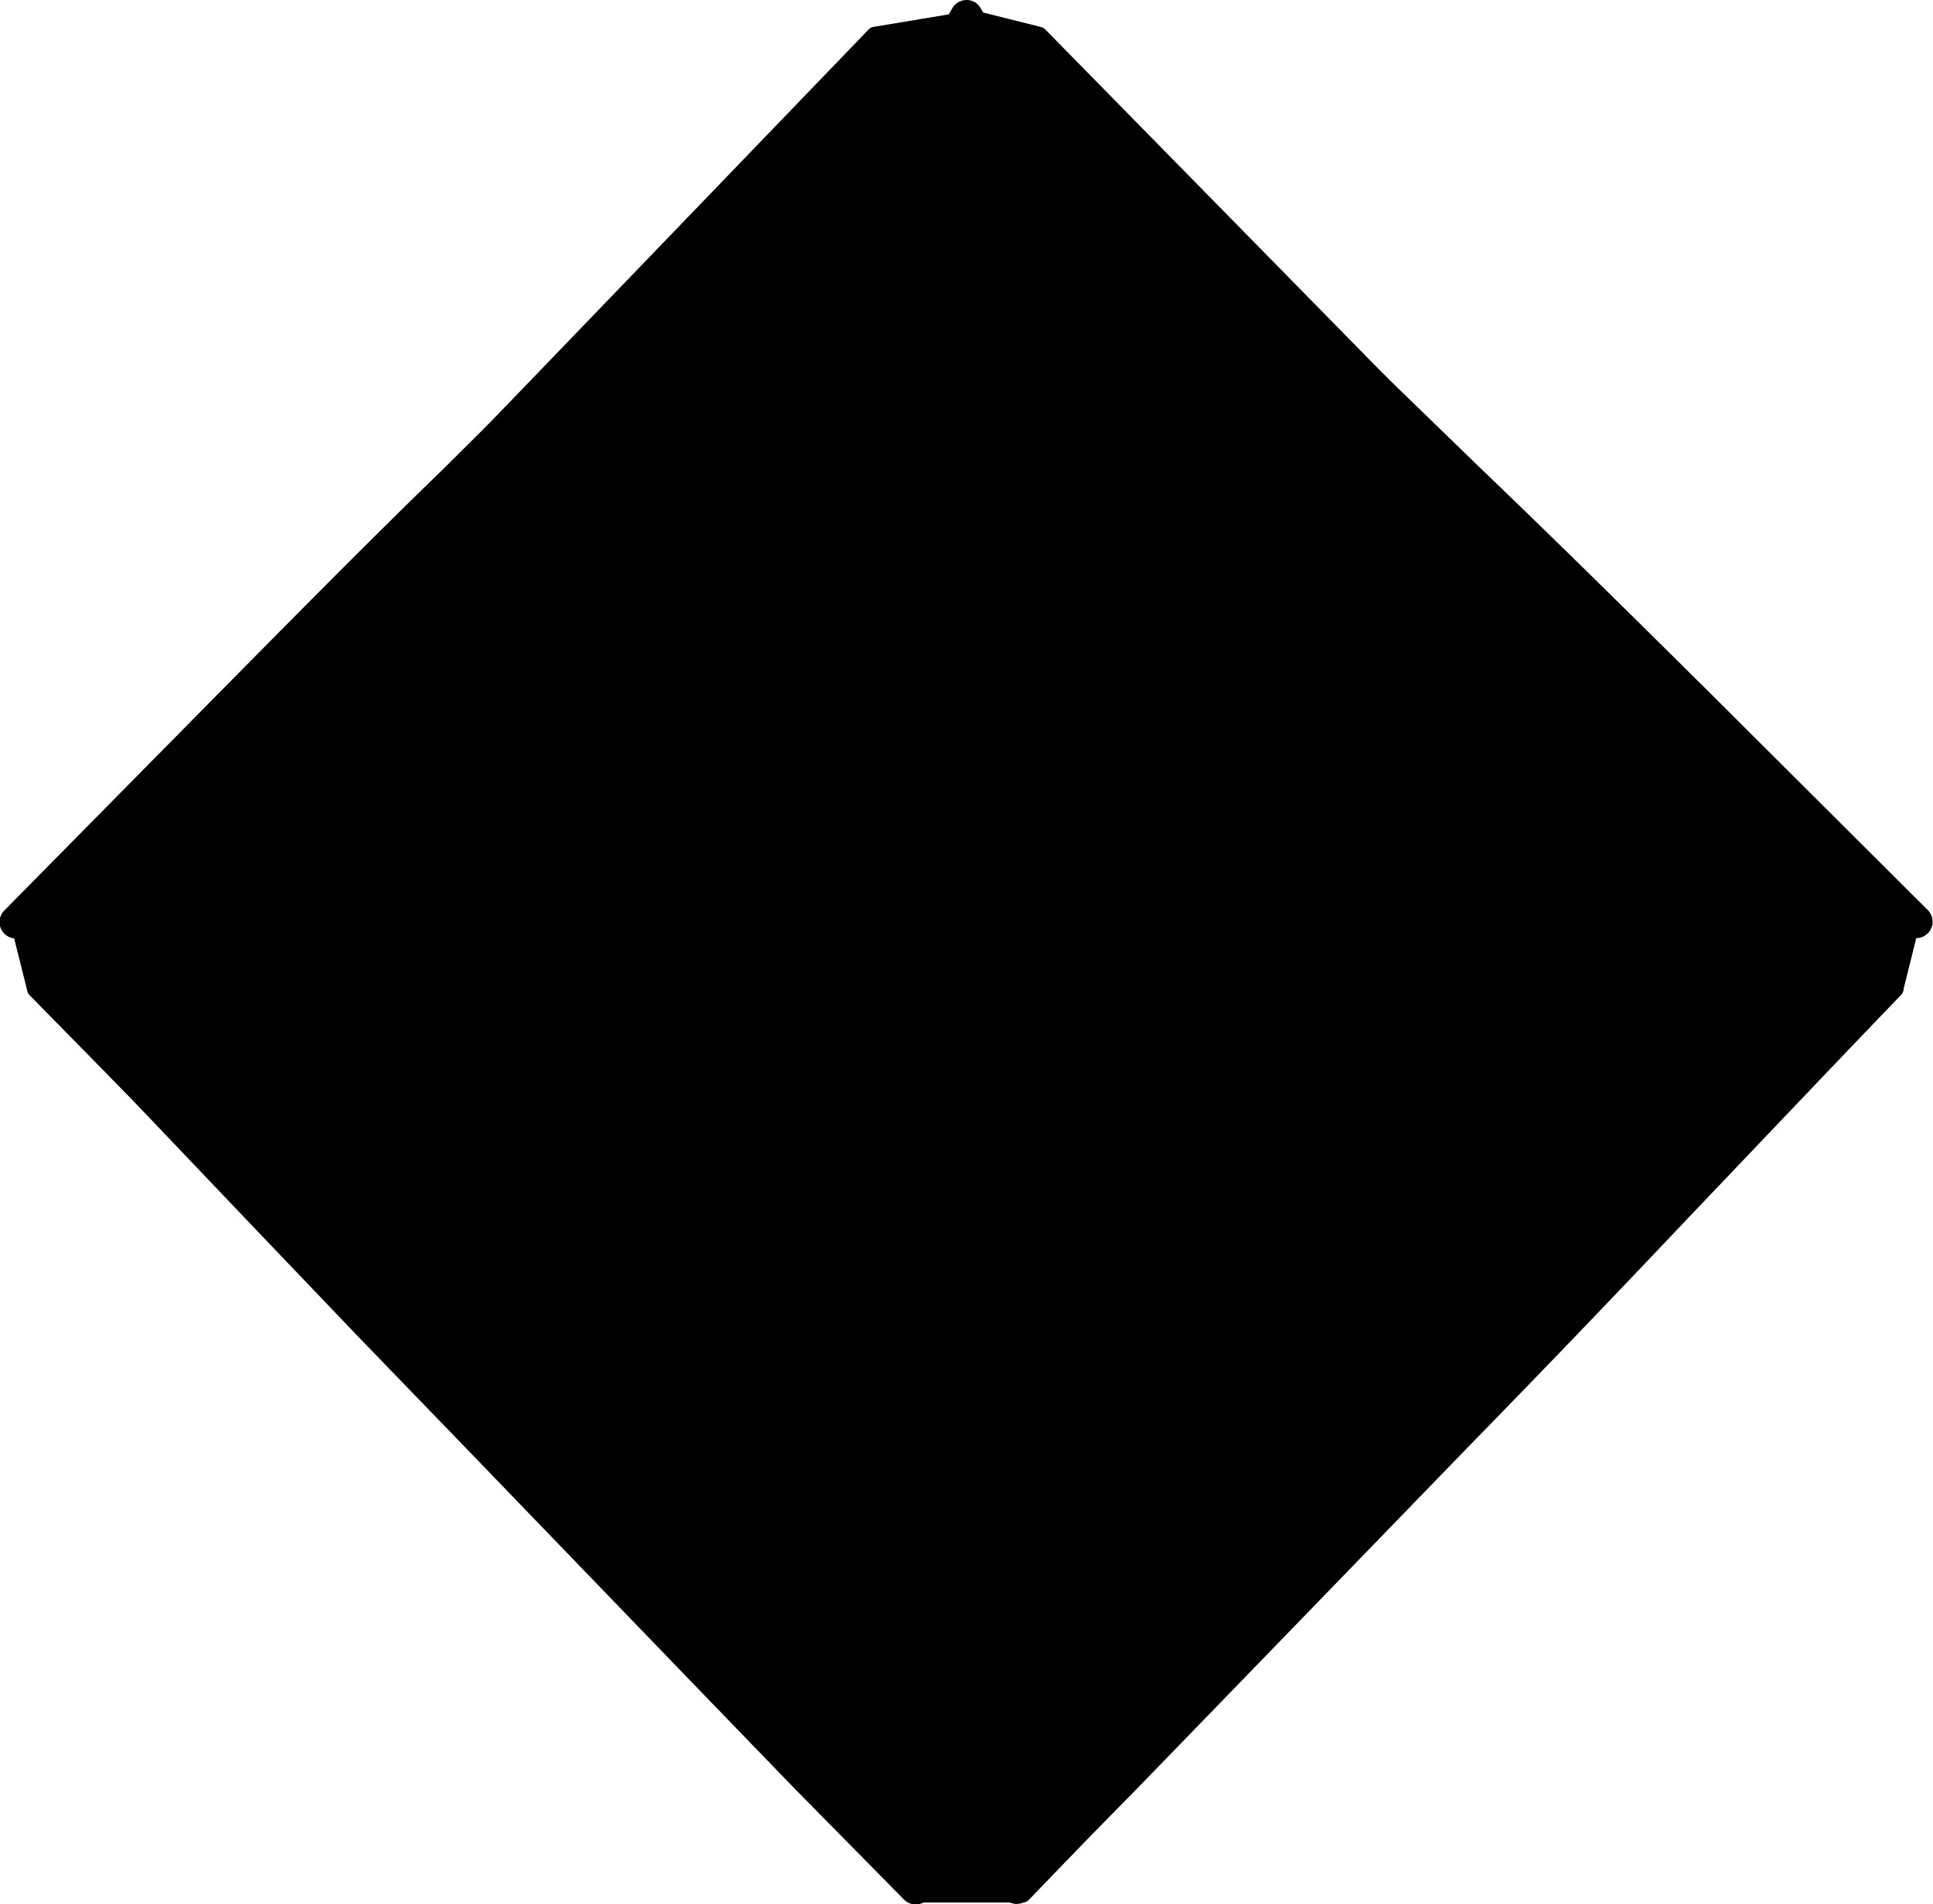 <svg xmlns="http://www.w3.org/2000/svg" viewBox="0 0 117.46 115.74"><defs><style>.cls-1,.cls-2{fill-rule:evenodd;}.cls-2{stroke:#000;stroke-linejoin:round;}</style></defs><title>Asset 3</title><g id="Layer_2" data-name="Layer 2"><g id="Layer_1-2" data-name="Layer 1"><polygon class="cls-1" points="58.73 66.04 29.3 51.36 58.73 1 88.16 51.36 58.73 66.04 58.73 66.04"/><path d="M58.73,66l-14.8-7C39,56.72,34,54.32,29,51.9a.6.6,0,0,1-.28-.81l0,0h0L36,38.37c2.39-4.24,4.85-8.43,7.28-12.64L57.87.5A1,1,0,0,1,59.23.13a1,1,0,0,1,.36.37L74.21,25.73c2.43,4.21,4.89,8.4,7.28,12.64L88.69,51v0a.6.6,0,0,1-.23.83l0,0c-5,2.41-10,4.81-14.91,7.14Zm0,0,14.63-7.7c4.85-2.56,9.69-5.05,14.53-7.54l-.26.87-7.51-12.5c-2.52-4.16-5-8.36-7.44-12.55L57.87,1.51h1.72L44.77,26.62C42.3,30.81,39.85,35,37.33,39.16l-7.5,12.5-.26-.85c4.84,2.48,9.68,5,14.52,7.54Z"/><polygon class="cls-1" points="92.74 54.76 61.77 69.23 61.77 114.78 115.17 60.08 92.74 54.76 92.74 54.76"/><path d="M92.74,54.76c-5.14,2.58-10.27,5.08-15.38,7.6s-10.22,5-15.32,7.45l.37-.58c.07,7.59.23,15.18.23,22.77l.09,22.78-1.64-.67,6.65-6.87,6.69-6.81L87.84,86.81Q94.53,80,101.29,73.24l13.52-13.51.24.84C107.67,58.64,100.24,56.77,92.74,54.76Zm0,0c7.46,1.54,15,3.21,22.55,4.83a.51.51,0,0,1,.38.59.56.56,0,0,1-.13.24h0L102.35,74.27q-6.57,6.95-13.24,13.78l-13.3,13.73-6.65,6.86-6.7,6.81h0a1,1,0,0,1-1.36,0,.94.94,0,0,1-.28-.68L60.91,92c0-7.59.16-15.18.23-22.77h0a.6.6,0,0,1,.37-.56c5.22-2.36,10.43-4.74,15.65-7S87.56,57,92.74,54.76Z"/><polygon class="cls-1" points="63.63 2.61 116.47 56.04 92.95 50.08 63.63 2.61 63.63 2.61"/><path d="M63.63,2.61c4.27,4.28,8.64,8.63,13,12.91L90.09,28.58c4.53,4.34,9.07,8.83,13.58,13.3l13.5,13.46a1,1,0,0,1-.93,1.66h0c-3.92-1-7.83-2-11.74-3L92.73,51h0a.87.87,0,0,1-.53-.4c-2.46-4-5-8.07-7.36-12.14L77.68,26.24l-7-12C68.33,10.34,66,6.44,63.63,2.61Zm0,0c2.54,4.08,5.07,8.09,7.63,12.07l7.63,11.77L86.41,38c2.48,3.84,4.87,7.71,7.31,11.59l-.55-.4,11.77,2.92c3.93,1,7.86,1.93,11.77,2.95l-.94,1.65L102.84,43.48C98.55,39.05,94.28,34.63,90,30.07L77,16.41C72.59,11.79,68.16,7.23,63.63,2.61Z"/><polygon class="cls-1" points="24.72 54.76 2.29 60.08 55.68 114.78 55.68 69.23 24.72 54.76 24.72 54.76"/><path d="M24.72,54.76c-7.5,2-14.93,3.88-22.32,5.81l.25-.84L16.16,73.24,22.92,80l6.7,6.81L43,100.43l6.7,6.81,6.65,6.87-1.65.67L54.81,92c0-7.59.16-15.18.23-22.77l.37.58c-5.1-2.46-10.21-4.91-15.31-7.44S29.86,57.34,24.72,54.76Zm0,0C29.9,57,35.09,59.32,40.3,61.63s10.43,4.67,15.65,7a.63.63,0,0,1,.37.57h0c.08,7.59.23,15.18.23,22.77l.09,22.78a1,1,0,0,1-1,1,1,1,0,0,1-.69-.28h0l-6.71-6.81-6.64-6.87L28.35,88.05l-6.64-6.87-6.6-6.91L1.93,60.43h0a.49.49,0,0,1,0-.7.53.53,0,0,1,.23-.13C9.74,58,17.26,56.3,24.72,54.76Z"/><polygon class="cls-1" points="52.83 2.61 0.99 56.04 24.5 50.08 52.83 2.61"/><path d="M52.83,2.61c-4.45,4.62-8.8,9.18-13.12,13.8L27,30.07c-4.2,4.56-8.38,9-12.59,13.4L1.7,56.73.75,55.08c3.91-1,7.84-2,11.76-2.95l11.77-2.92-.55.41C26.08,45.74,28.4,41.87,30.8,38l7.27-11.57,7.38-11.78C47.93,10.7,50.37,6.69,52.83,2.61Zm0,0c-2.26,3.83-4.54,7.73-6.78,11.66l-6.78,12L32.38,38.4c-2.32,4.07-4.73,8.11-7.1,12.14a.91.91,0,0,1-.54.41h0L13,54c-3.91,1-7.82,2-11.75,3h0A1,1,0,0,1,0,56.28a1,1,0,0,1,.25-.93L13.53,41.89c4.43-4.48,8.88-9,13.33-13.31L40,15.52C44.35,11.23,48.64,6.89,52.83,2.61Z"/><polygon class="cls-2" points="59.15 1.13 53.15 2.13 1.15 56.13 2.15 60.13 56.15 115.13 62.15 115.13 115.15 60.13 116.15 56.13 63.15 2.13 59.15 1.13"/></g></g></svg>